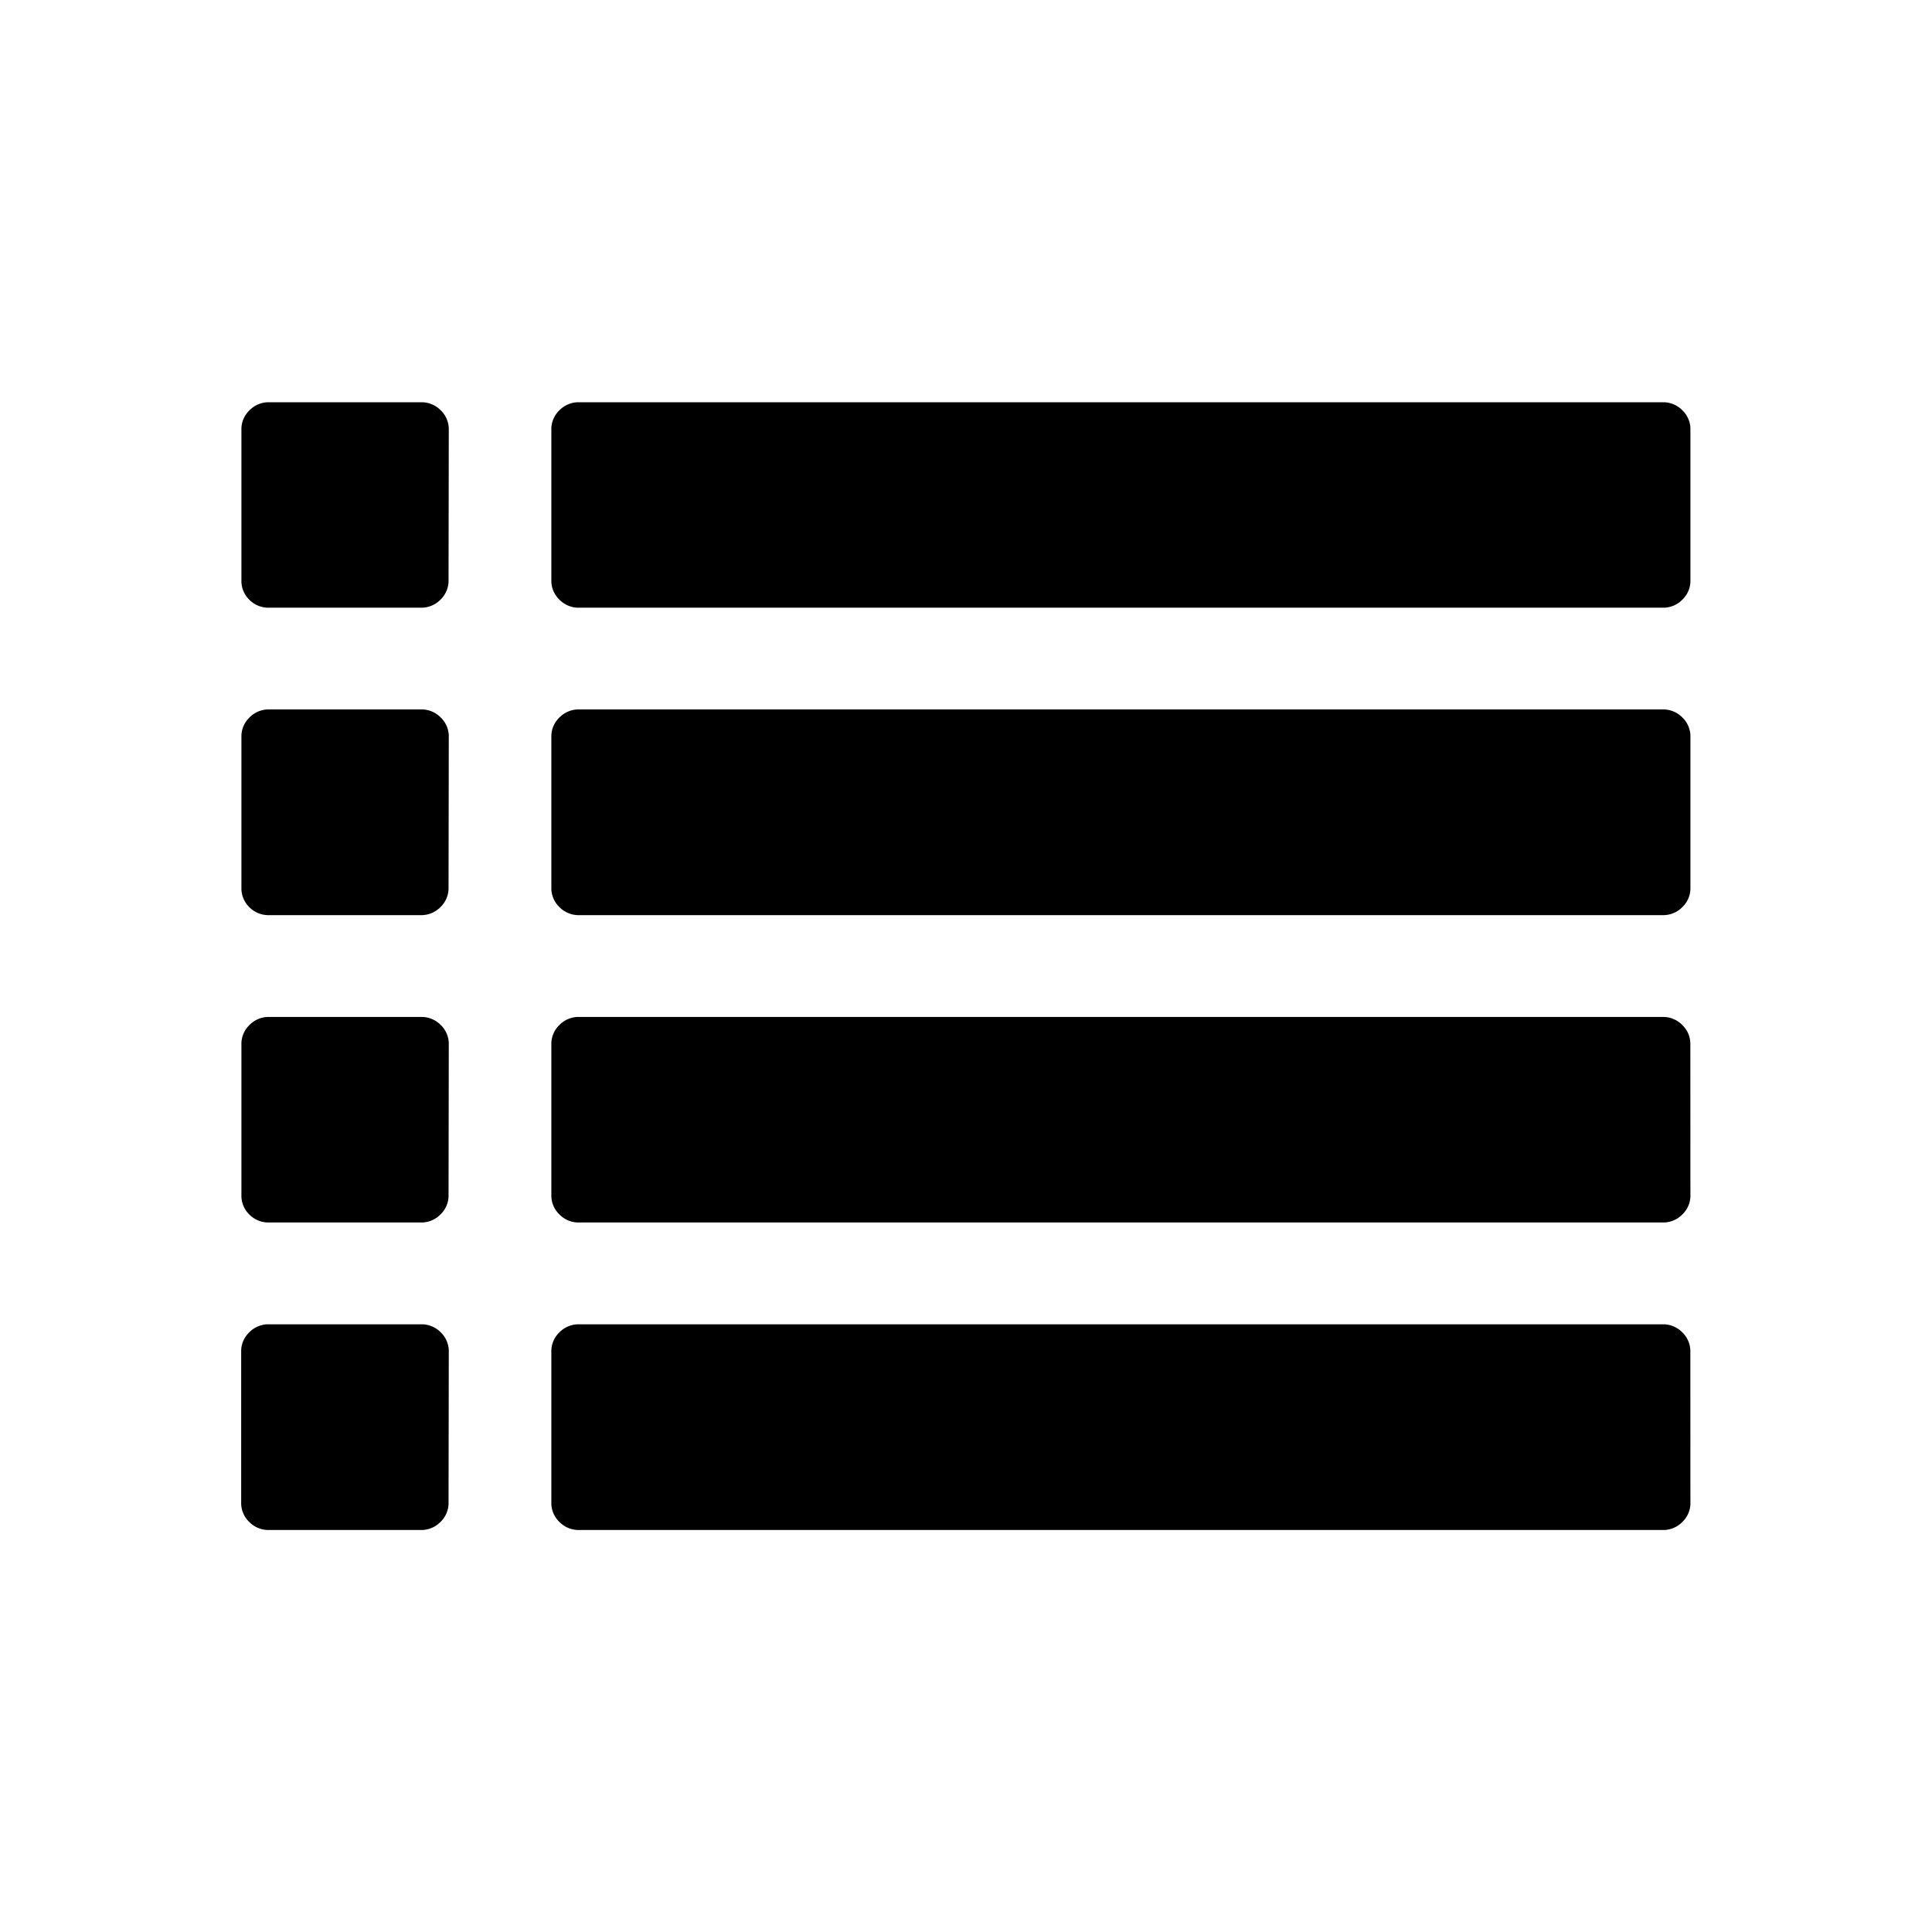 <svg xmlns="http://www.w3.org/2000/svg" xmlns:xlink="http://www.w3.org/1999/xlink" width="24" height="24" viewBox="0 0 24 24">
  <defs>
    <clipPath id="clip-Hamburger_Menu">
      <rect width="24" height="24"/>
    </clipPath>
  </defs>
  <g id="Hamburger_Menu" data-name="Hamburger Menu" clip-path="url(#clip-Hamburger_Menu)">
    <g id="menu_icon_1" data-name="menu_icon 1" transform="translate(3 5)">
      <path id="Path_14508" data-name="Path 14508" d="M2.573,2.229a.327.327,0,0,1-.1.223.334.334,0,0,1-.225.1H.322a.333.333,0,0,1-.225-.1A.326.326,0,0,1,0,2.229V.32A.326.326,0,0,1,.1.1.333.333,0,0,1,.322,0H2.251a.334.334,0,0,1,.225.1.327.327,0,0,1,.1.223Zm0,3.819a.327.327,0,0,1-.1.223.334.334,0,0,1-.225.1H.322a.333.333,0,0,1-.225-.1A.326.326,0,0,1,0,6.049V4.139a.325.325,0,0,1,.1-.223.332.332,0,0,1,.225-.1H2.251a.333.333,0,0,1,.225.1.326.326,0,0,1,.1.223Zm0,3.819a.325.325,0,0,1-.1.222.332.332,0,0,1-.225.1H.322a.332.332,0,0,1-.225-.1A.325.325,0,0,1,0,9.868V7.958a.325.325,0,0,1,.1-.222.332.332,0,0,1,.225-.1H2.251a.333.333,0,0,1,.225.1.326.326,0,0,1,.1.222Zm0,3.819a.326.326,0,0,1-.1.223.333.333,0,0,1-.225.1H.322a.332.332,0,0,1-.225-.1.325.325,0,0,1-.1-.223v-1.91a.325.325,0,0,1,.1-.222.332.332,0,0,1,.225-.1H2.251a.333.333,0,0,1,.225.1.326.326,0,0,1,.1.222ZM18,2.229a.325.325,0,0,1-.1.223.332.332,0,0,1-.225.1H4.175a.333.333,0,0,1-.225-.1.326.326,0,0,1-.1-.223V.32A.326.326,0,0,1,3.95.1.333.333,0,0,1,4.175,0h13.5a.332.332,0,0,1,.225.1A.325.325,0,0,1,18,.32Zm0,3.819a.325.325,0,0,1-.1.223.332.332,0,0,1-.225.1H4.175a.334.334,0,0,1-.225-.1.327.327,0,0,1-.1-.223V4.139a.326.326,0,0,1,.1-.223.333.333,0,0,1,.225-.1h13.5a.332.332,0,0,1,.225.1.325.325,0,0,1,.1.223Zm0,3.819a.324.324,0,0,1-.1.222.331.331,0,0,1-.225.1H4.175a.332.332,0,0,1-.225-.1.325.325,0,0,1-.1-.222V7.958a.326.326,0,0,1,.1-.222.333.333,0,0,1,.225-.1h13.5a.332.332,0,0,1,.224.1.325.325,0,0,1,.1.222Zm0,3.819a.324.324,0,0,1-.1.223.331.331,0,0,1-.225.1H4.175a.333.333,0,0,1-.225-.1.326.326,0,0,1-.1-.223v-1.91a.326.326,0,0,1,.1-.222.333.333,0,0,1,.225-.1h13.5a.332.332,0,0,1,.224.1.325.325,0,0,1,.1.222Z" transform="translate(-0.001 -0.003)"/>
    </g>
  </g>
</svg>
